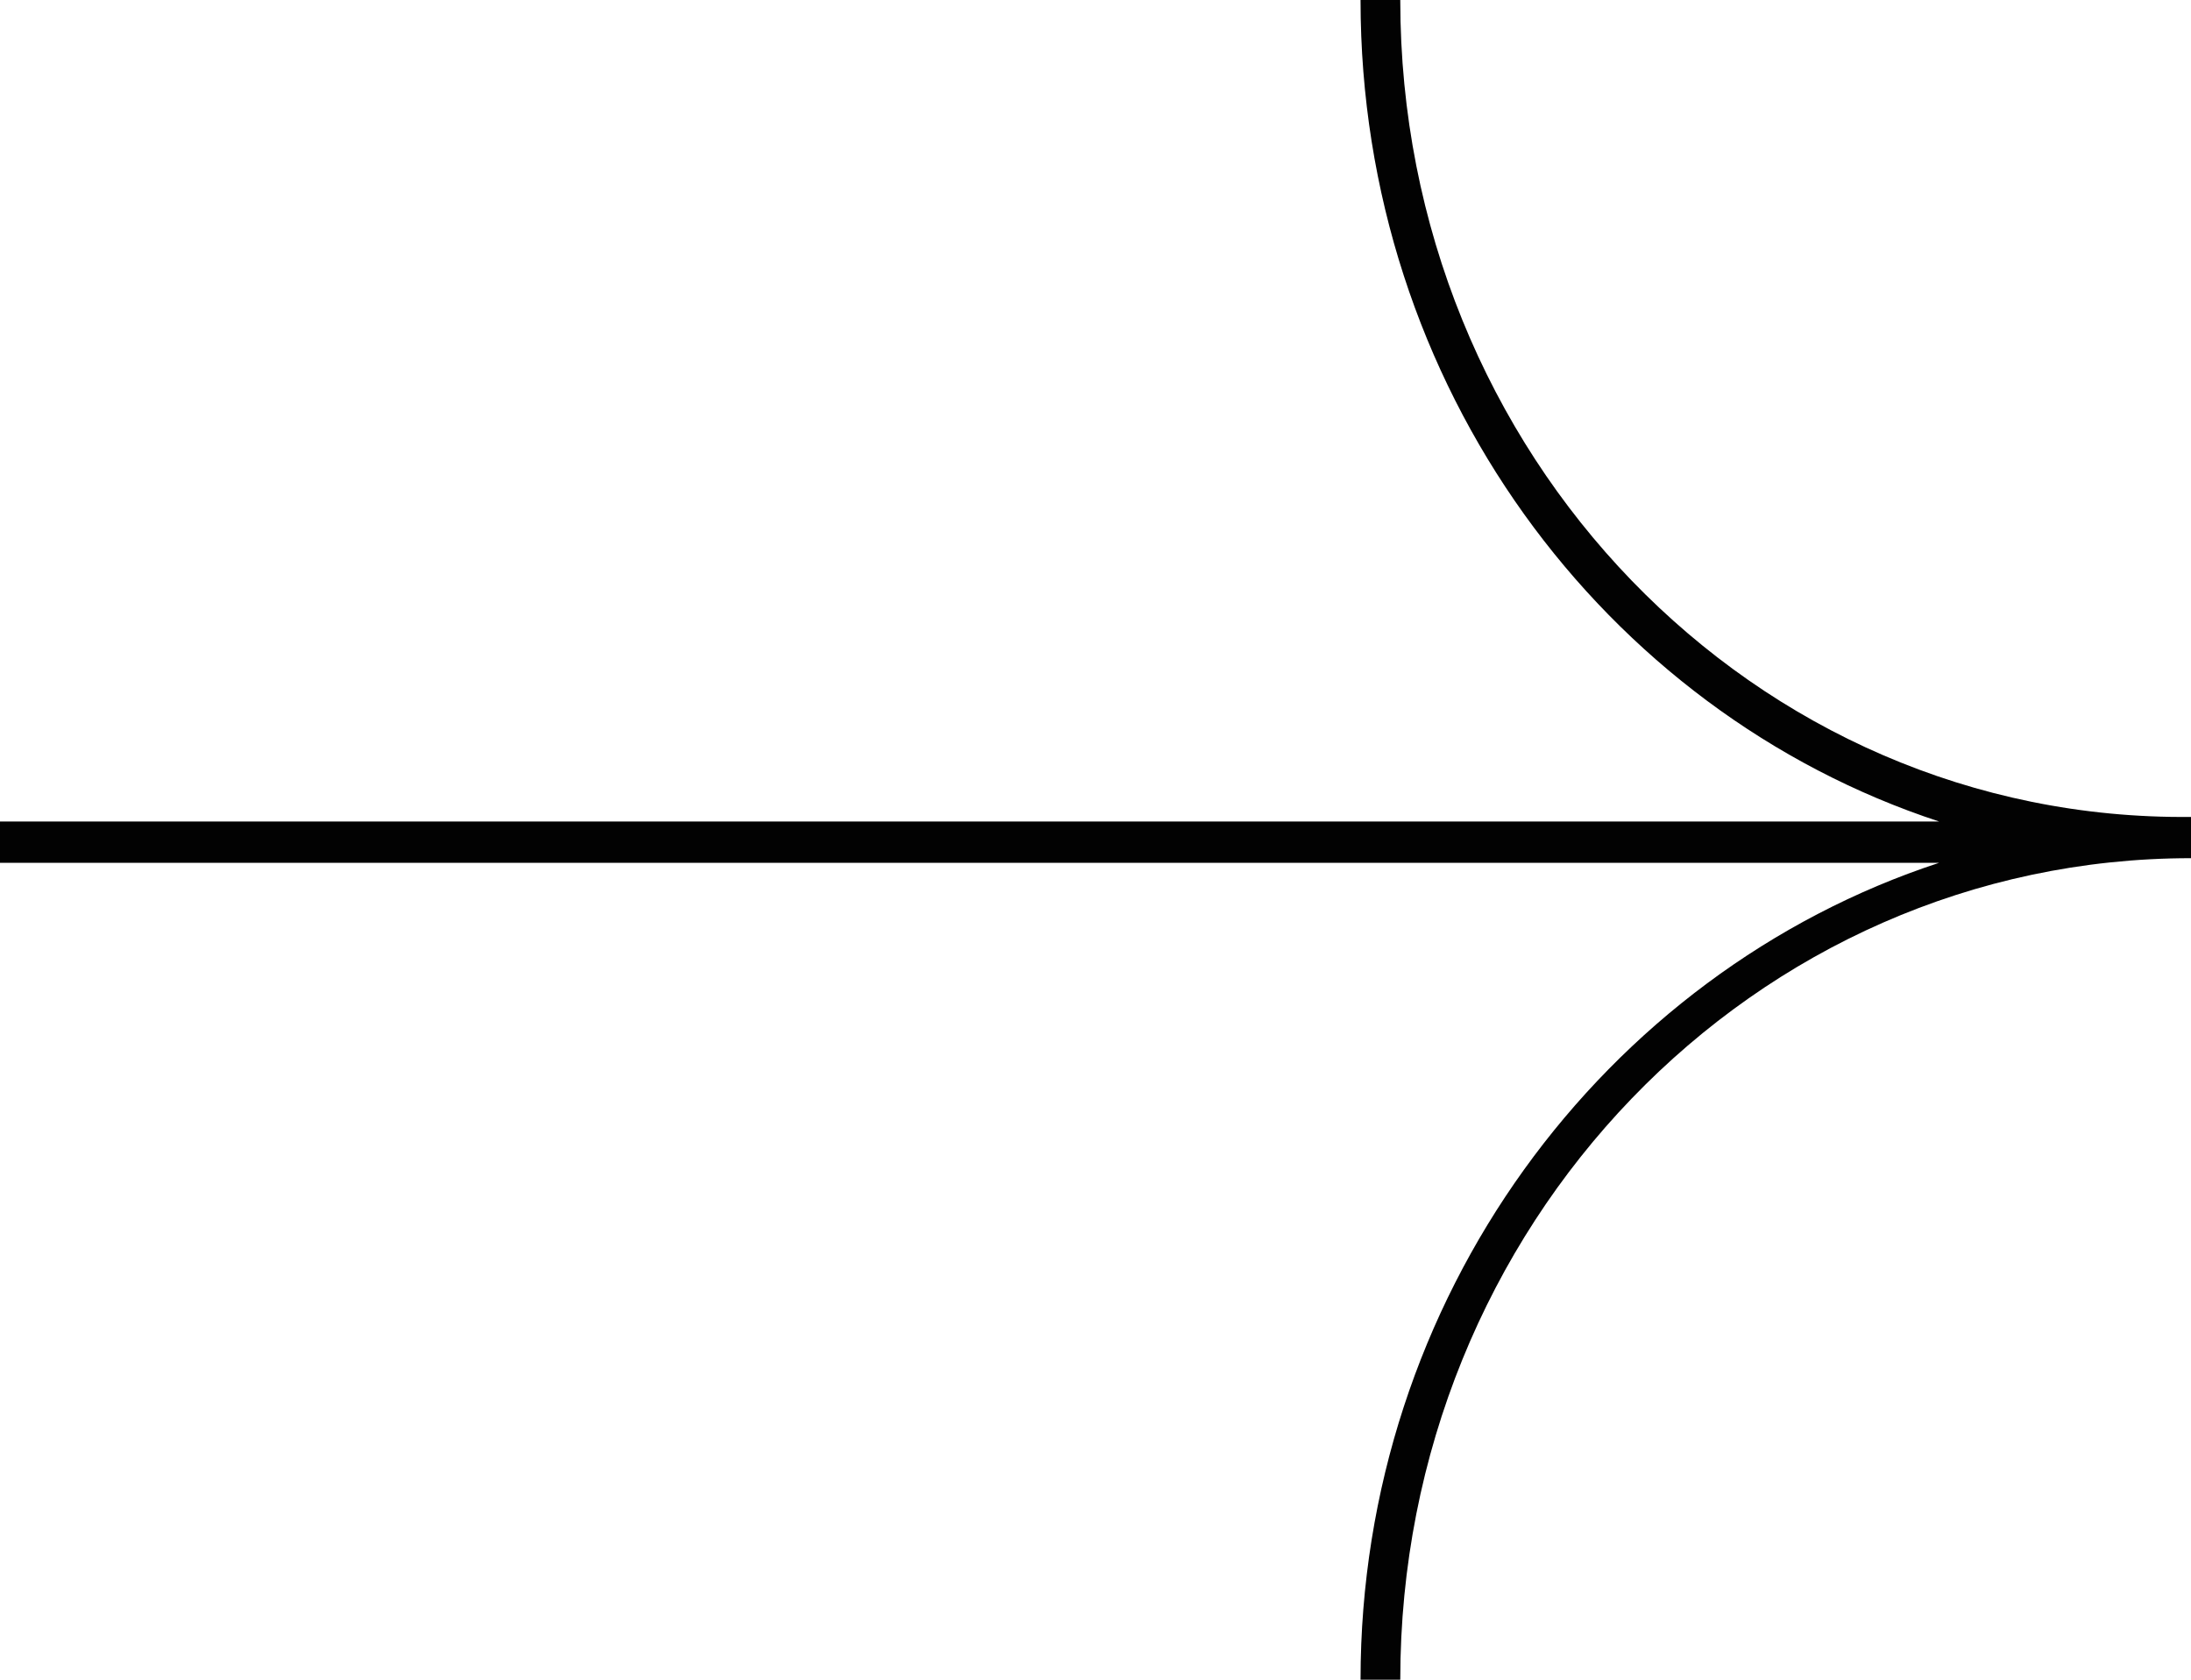 <svg width="30" height="23" viewBox="0 0 30 23" fill="none" xmlns="http://www.w3.org/2000/svg">
<path d="M19.173 0H18.629C18.629 5.279 21.956 9.74 26.552 11.249H0V11.814H26.552C21.956 13.322 18.629 17.784 18.629 23H19.173C19.173 16.779 24.012 11.751 30 11.751V11.186C24.012 11.249 19.173 6.221 19.173 0Z" fill="#020202"/>
</svg>
